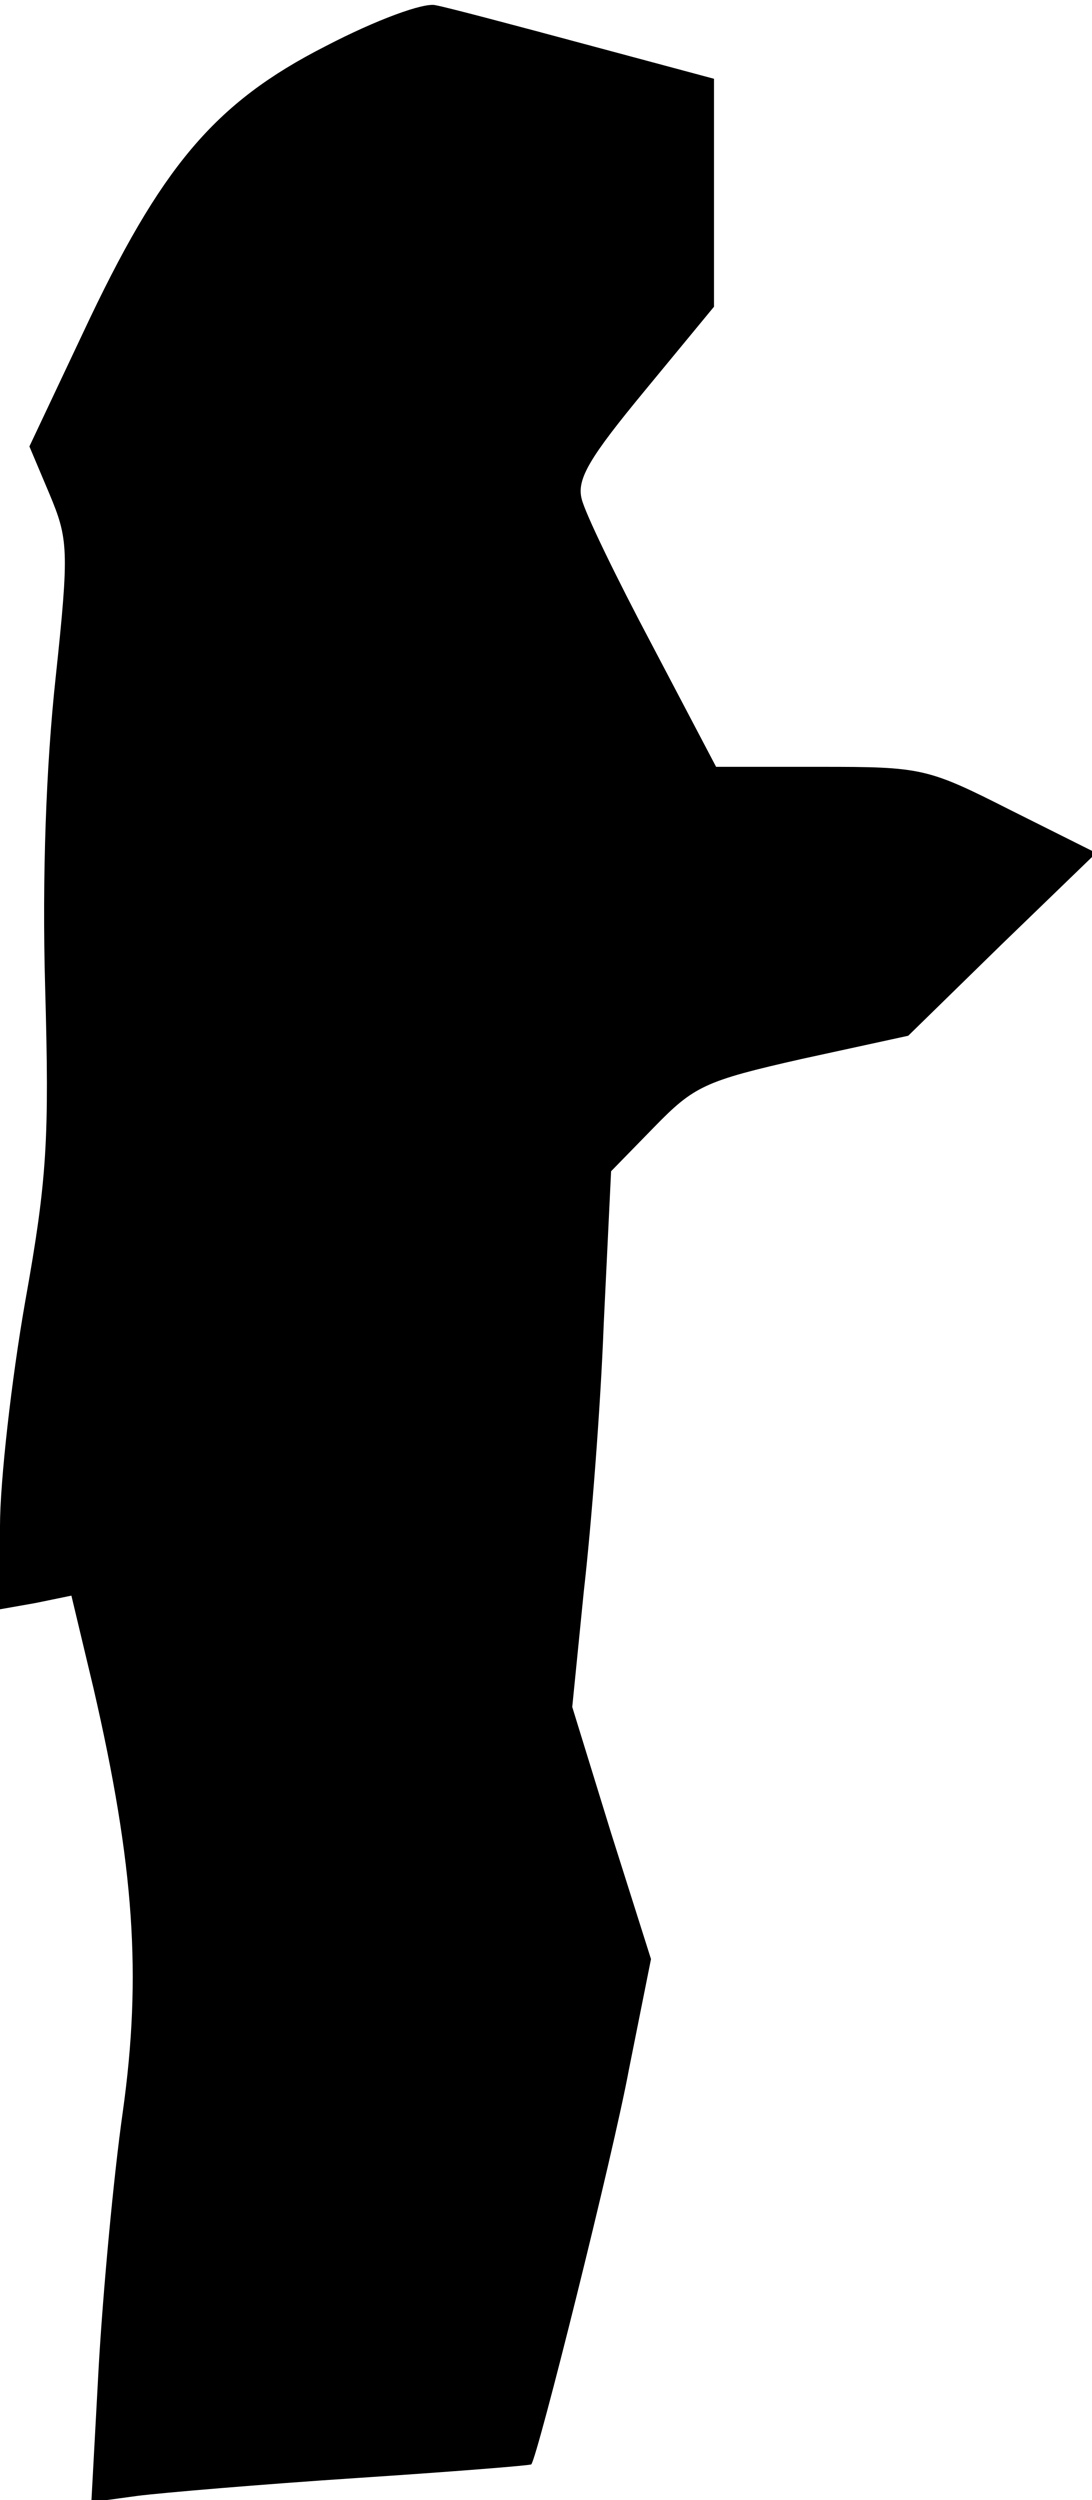 <?xml version="1.0" standalone="no"?>
<!DOCTYPE svg PUBLIC "-//W3C//DTD SVG 20010904//EN"
 "http://www.w3.org/TR/2001/REC-SVG-20010904/DTD/svg10.dtd">
<svg version="1.0" xmlns="http://www.w3.org/2000/svg"
 width="104pt" height="238pt" viewBox="0 0 104 238"
 preserveAspectRatio="xMidYMid meet">
<g transform="translate(0,238) scale(0.1,-0.1)"
fill="#000000" stroke="none">
<path fill="#000000" stroke="none" d="M310 2336 c-106 -54 -157 -115 -231
-273 l-51 -108 19 -45 c18 -43 19 -53 6 -175 -9 -83 -13 -189 -10 -295 4 -144
2 -182 -19 -299 -13 -74 -24 -171 -24 -214 l0 -79 34 6 34 7 21 -88 c39 -169
46 -274 28 -403 -9 -63 -19 -173 -23 -243 l-7 -129 44 6 c24 3 118 11 209 17
91 6 166 12 166 13 6 7 78 295 93 376 l21 105 -38 120 -37 120 11 110 c7 61
16 175 19 255 l7 145 41 42 c38 39 48 44 141 65 l101 22 89 87 90 87 -82 41
c-79 40 -84 41 -181 41 l-99 0 -61 116 c-34 64 -64 126 -67 139 -5 19 8 40 60
103 l66 80 0 108 0 109 -123 33 c-67 18 -131 35 -142 37 -11 3 -57 -14 -105
-39z"/>
</g>
</svg>
